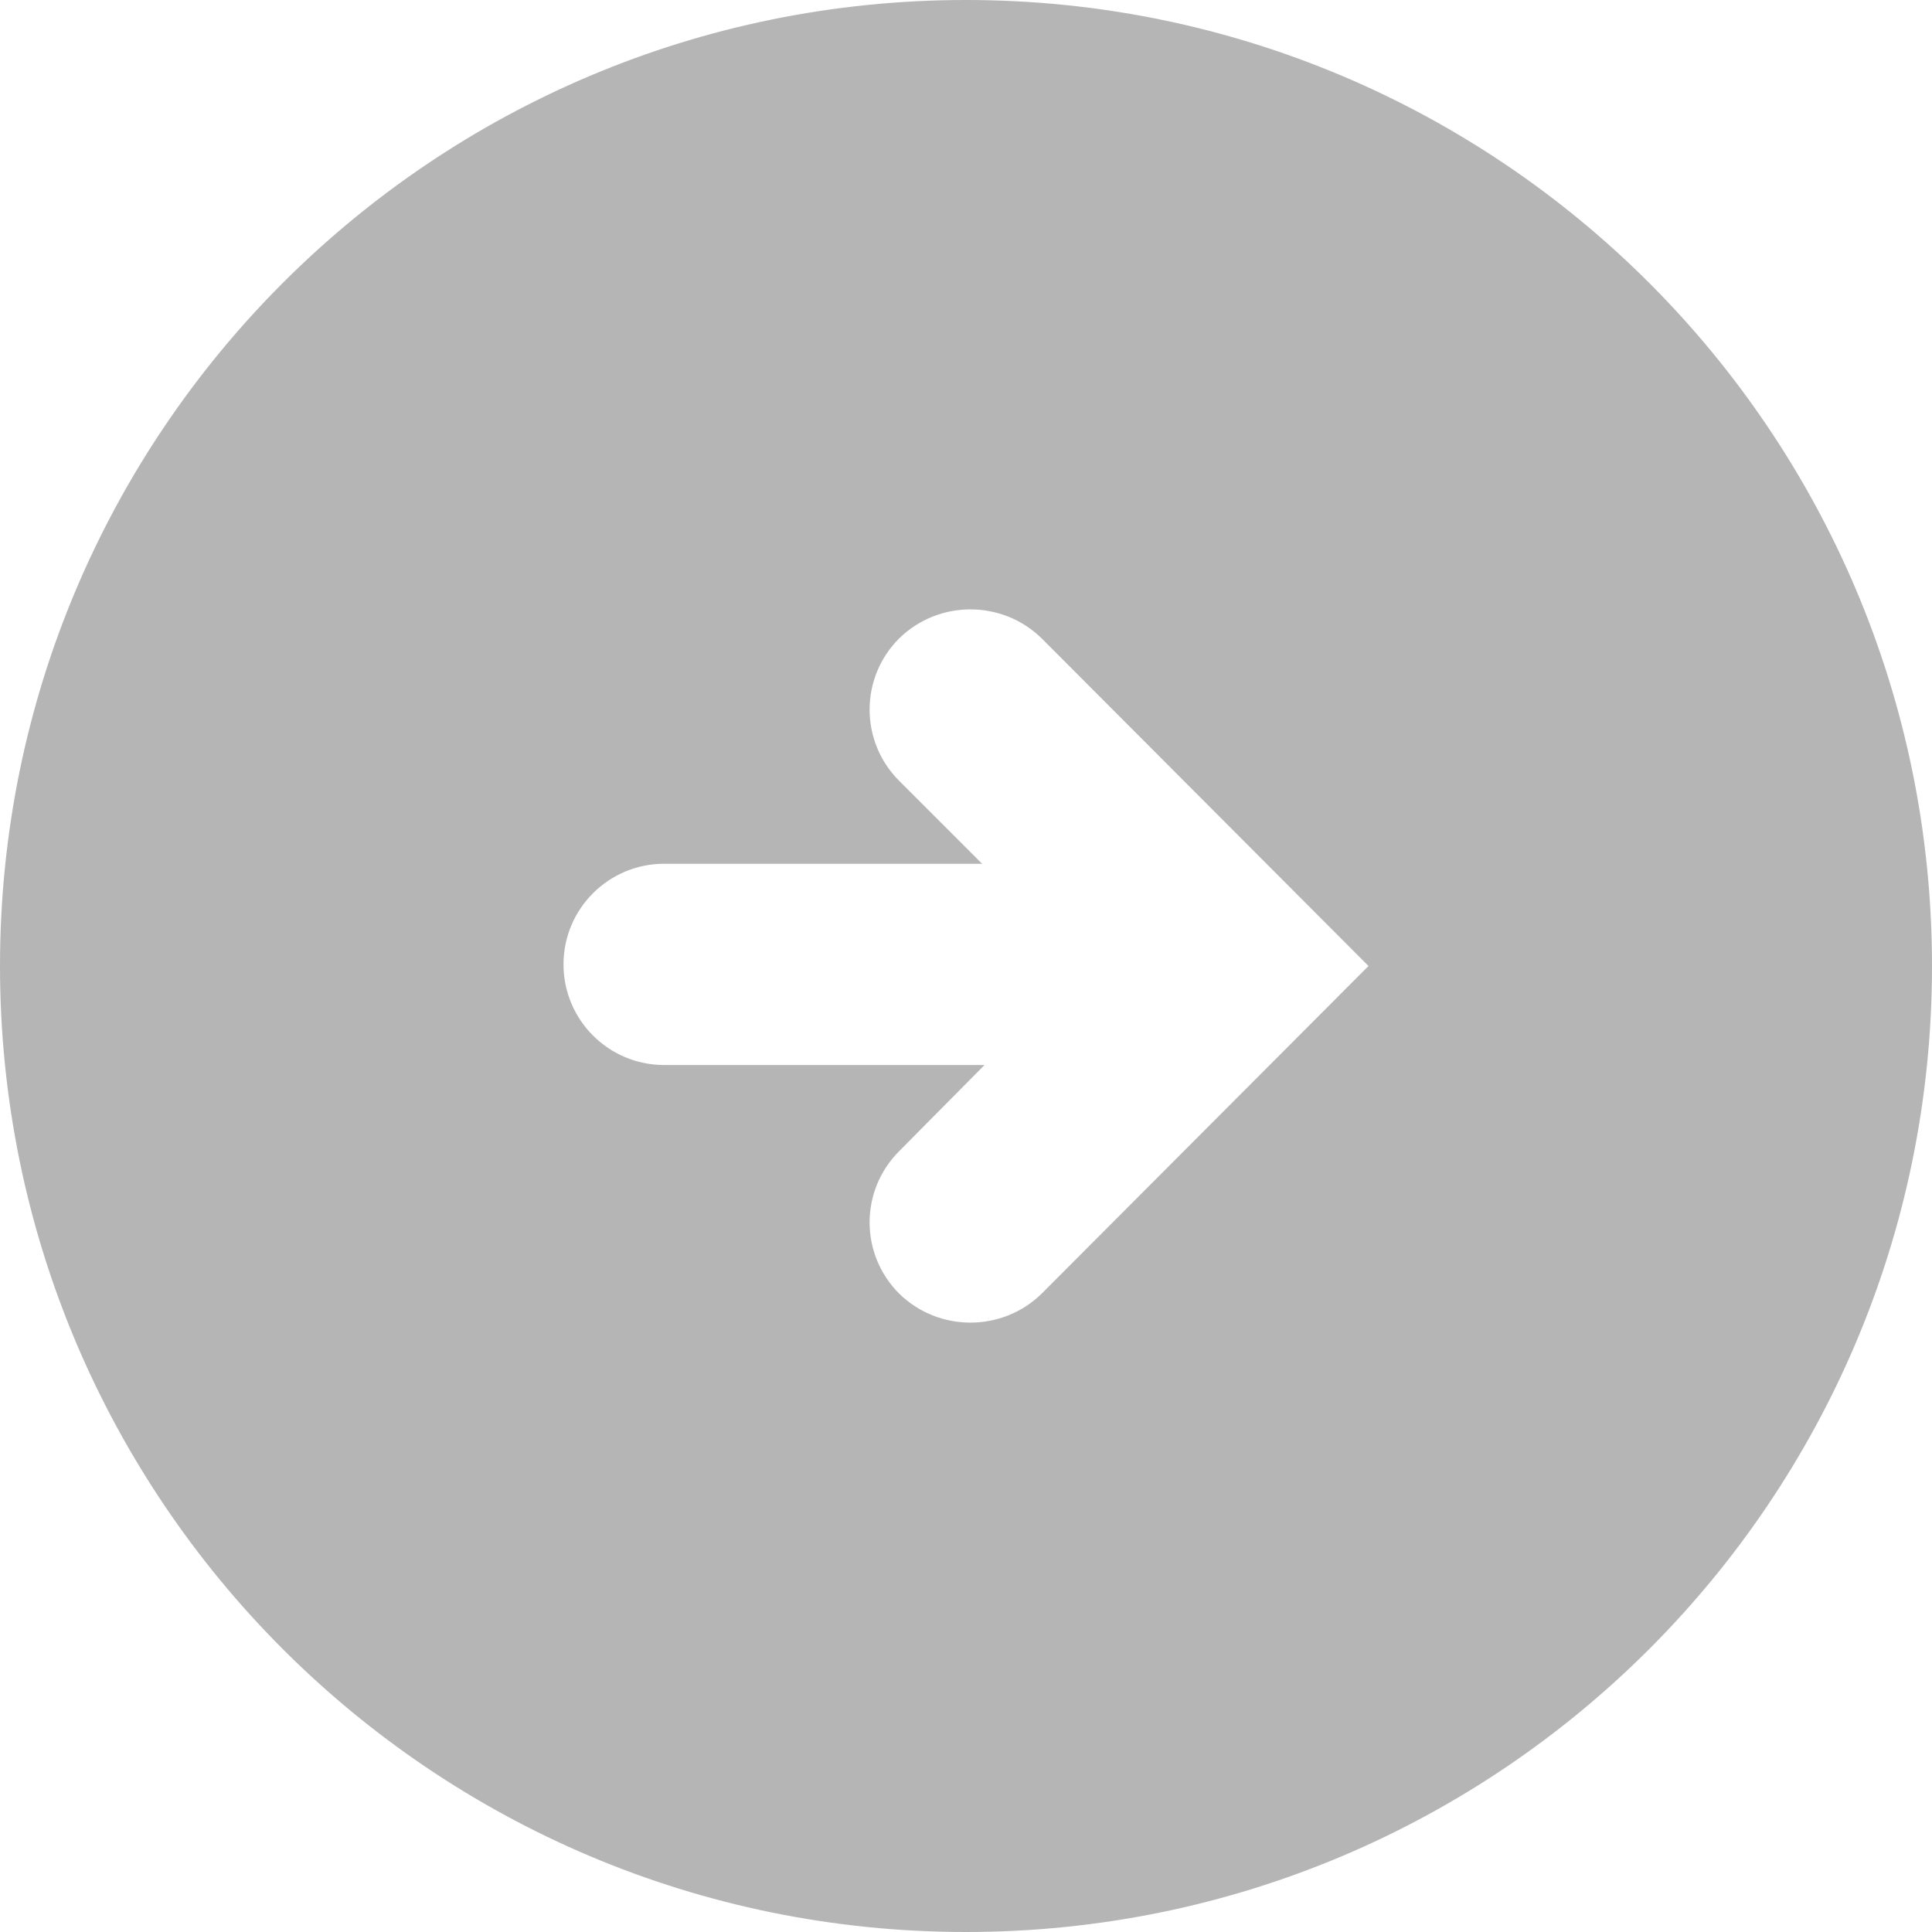 <svg width="24" height="24" viewBox="0 0 24 24" xmlns="http://www.w3.org/2000/svg"><path fill="#B5B5B5" d="M12.94,16.07 C12.45,16.55 11.66,16.55 11.17,16.07 C10.68,15.58 10.68,14.79 11.17,14.30 L12.23,13.23 L8.25,13.23 C7.56,13.23 7.00,12.67 7.00,11.98 C7.00,11.29 7.56,10.73 8.25,10.73 L12.20,10.73 L11.17,9.70 C10.68,9.21 10.68,8.42 11.17,7.93 C11.66,7.45 12.45,7.45 12.94,7.93 L17.00,12.00 L12.94,16.07 Z M12.00,0.00 C5.37,0.00 0.00,5.37 0.00,12.00 C0.00,18.63 5.37,24.00 12.00,24.00 C18.63,24.00 24.00,18.63 24.00,12.00 C24.00,5.37 18.63,0.00 12.00,0.00 L12.00,0.00 Z"/></svg>
